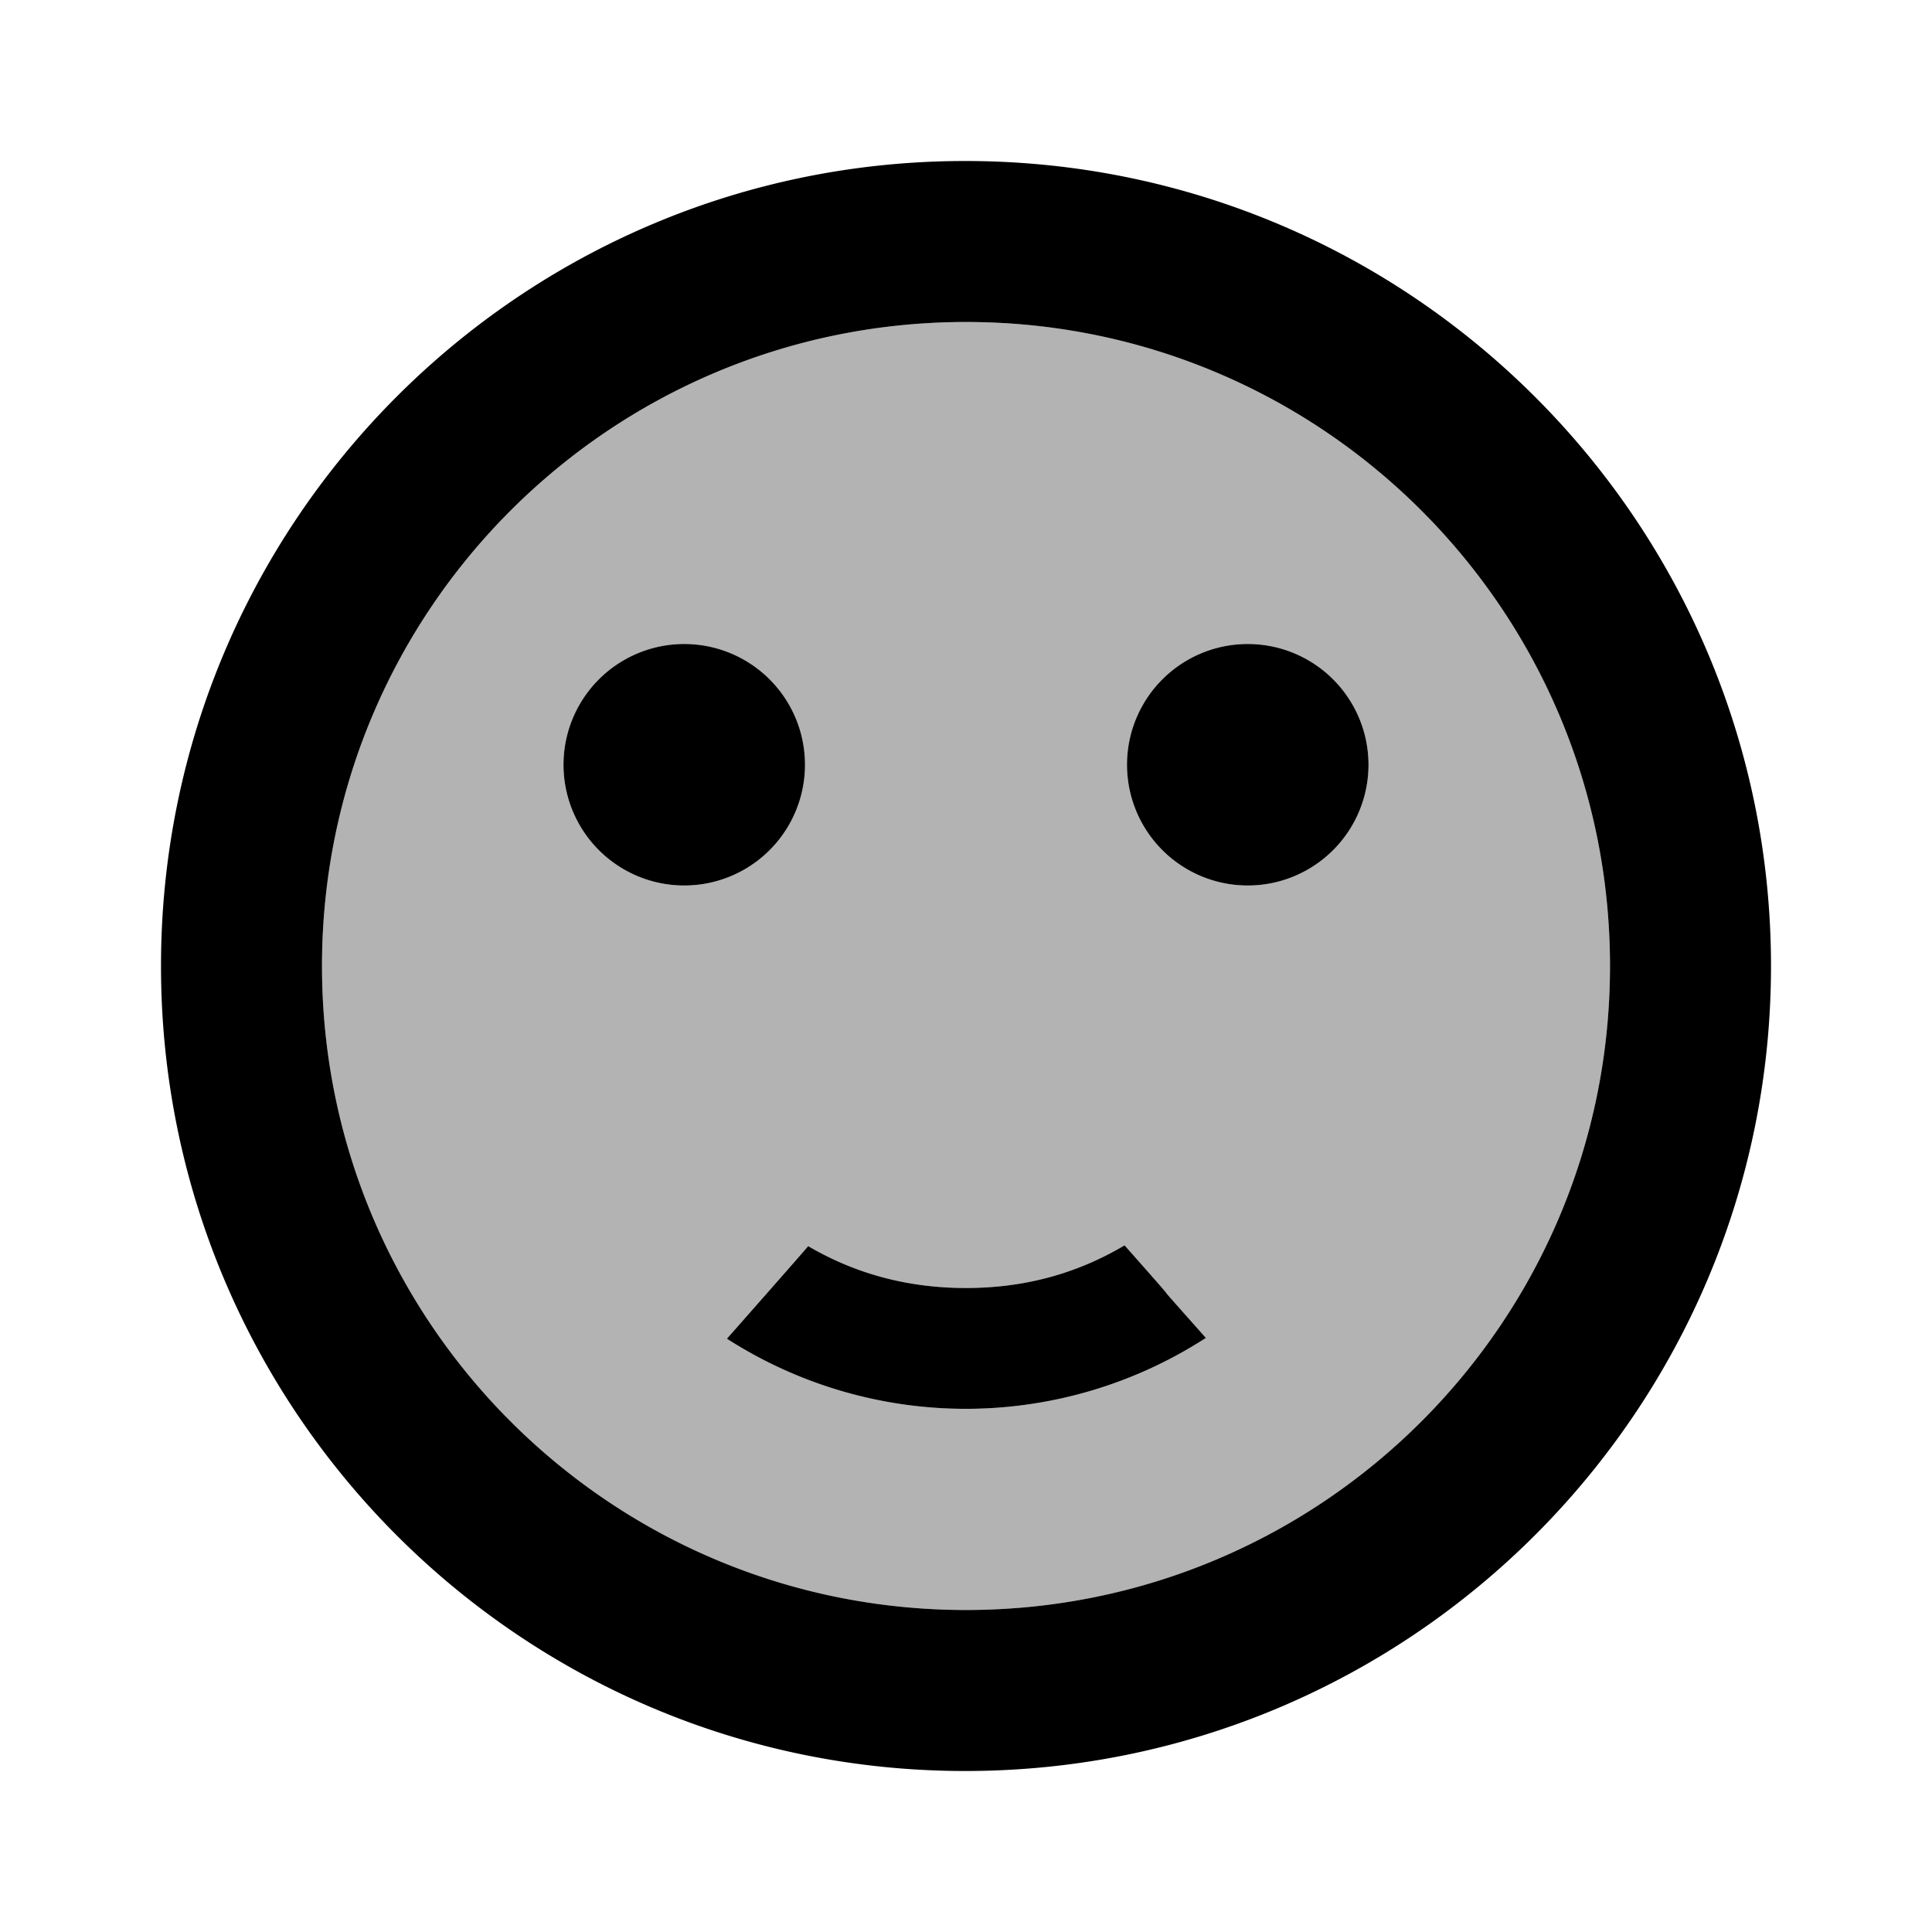 <svg width="24" height="24" xmlns="http://www.w3.org/2000/svg" viewBox="0 0 24 24"><path d="M12 20c-4.42 0-8-3.58-8-8s3.58-8 8-8 8 3.58 8 8-3.58 8-8 8zm0-4c-.73 0-1.38-.18-1.96-.52-.12.14-.86.98-1.01 1.15a5.49 5.49 0 0 0 5.95-.01c-.97-1.09-.01-.02-1.01-1.15-.59.35-1.24.53-1.97.53zm3.5-5a1.5 1.5 0 1 0 0-3 1.5 1.5 0 0 0 0 3zm-7 0a1.5 1.5 0 1 0 0-3 1.5 1.5 0 0 0 0 3z" opacity=".3"/><path d="M11.99 2C6.47 2 2 6.48 2 12s4.47 10 9.99 10C17.52 22 22 17.52 22 12S17.52 2 11.99 2zM12 20c-4.42 0-8-3.58-8-8s3.58-8 8-8 8 3.58 8 8-3.58 8-8 8zm0-4c.73 0 1.38-.18 1.97-.53 1 1.13.04.06 1.01 1.15a5.49 5.49 0 0 1-5.95.01c.15-.17.89-1.01 1.01-1.15.58.34 1.23.52 1.96.52zm3.5-5a1.5 1.5 0 1 1 0-3 1.5 1.5 0 0 1 0 3zm-7 0a1.5 1.5 0 1 1 0-3 1.5 1.5 0 0 1 0 3z"/></svg>